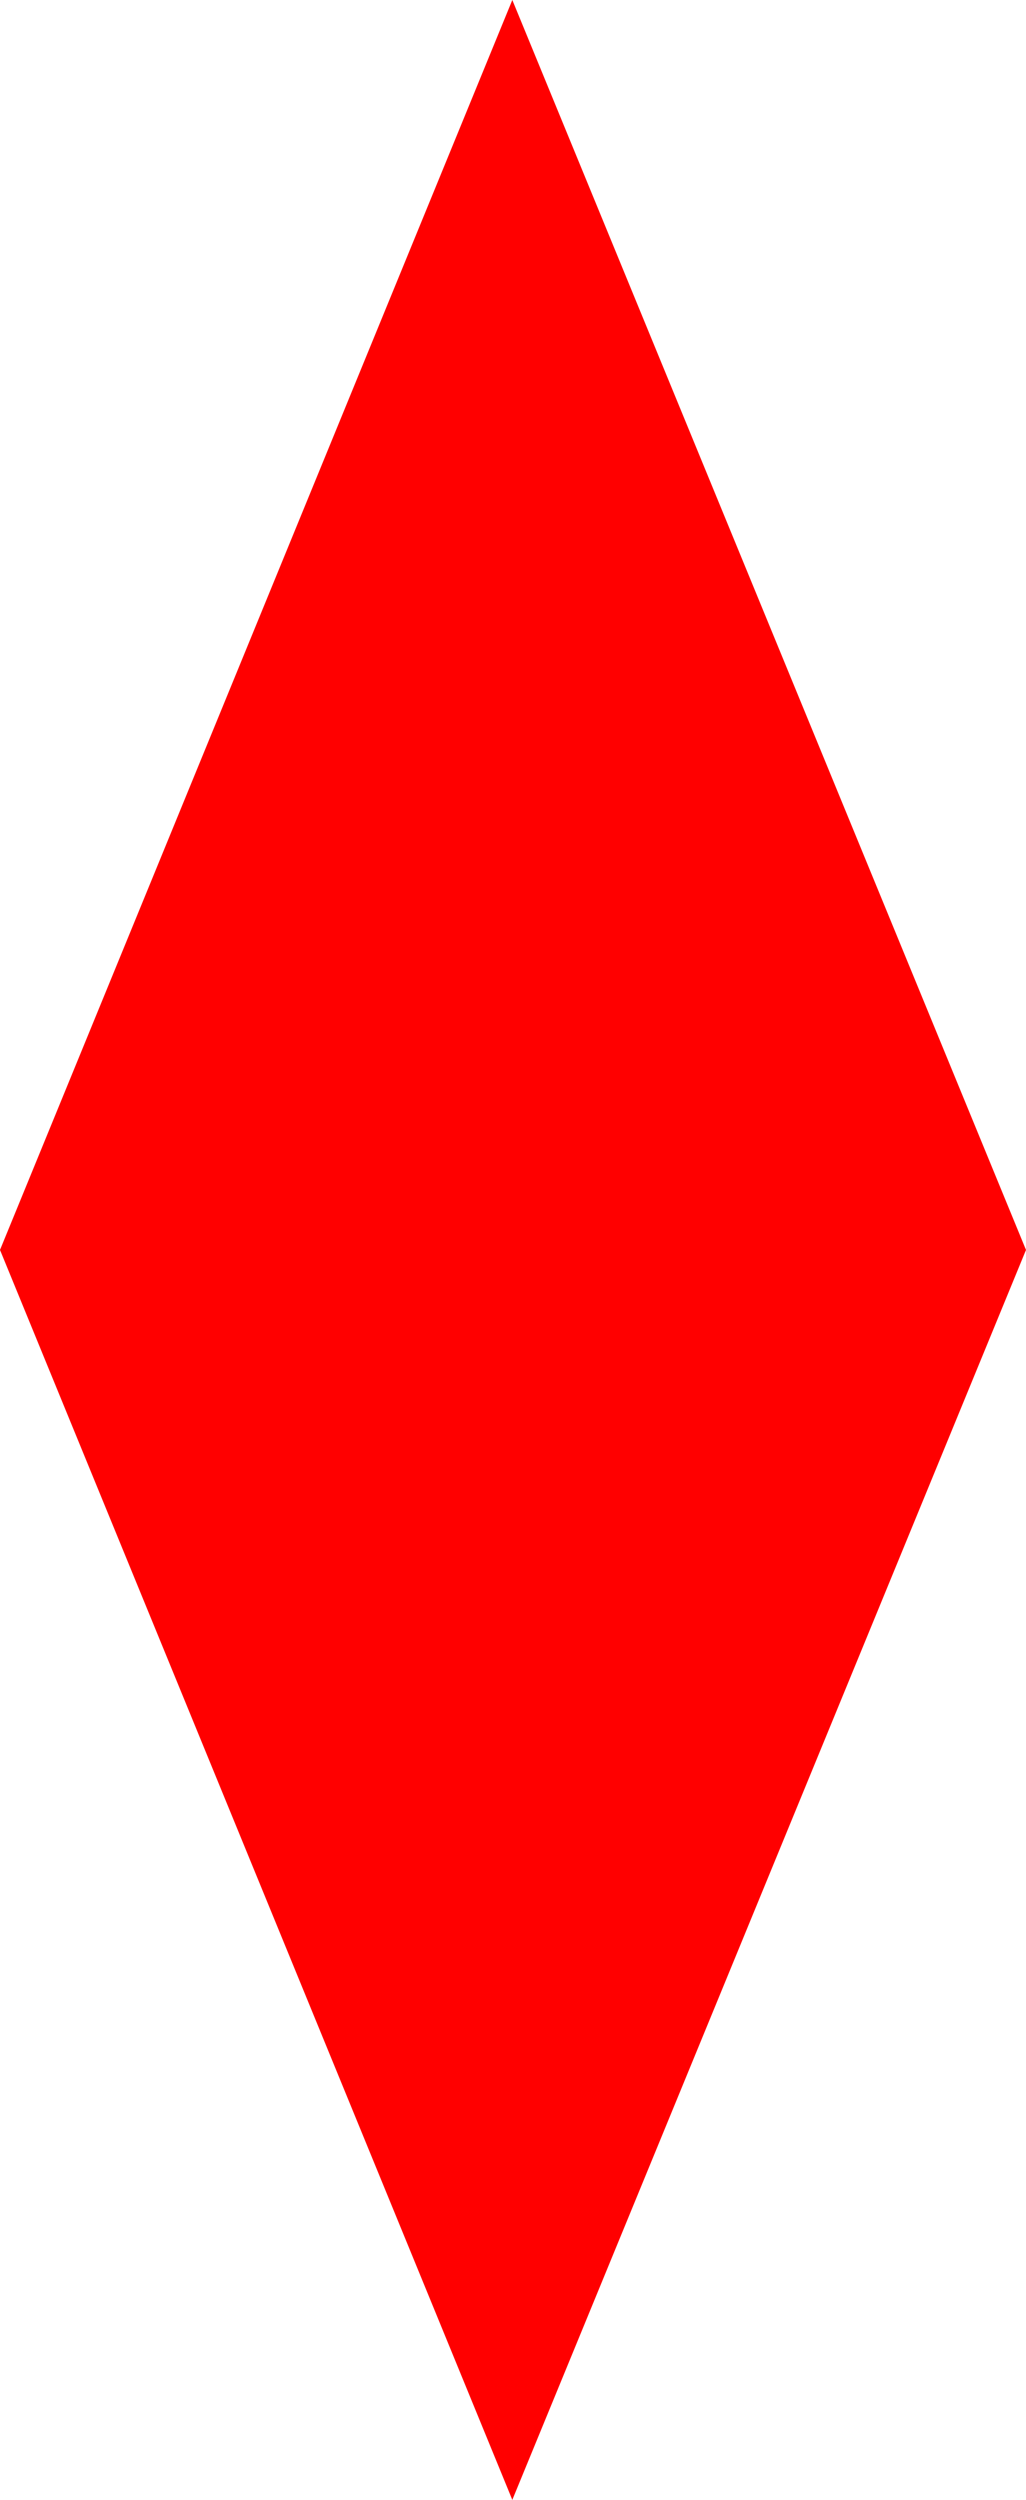 <?xml version="1.0" encoding="utf-8"?>
<!-- Generator: Adobe Illustrator 27.3.1, SVG Export Plug-In . SVG Version: 6.00 Build 0)  -->
<svg version="1.1" id="Layer_1" xmlns="http://www.w3.org/2000/svg" xmlns:xlink="http://www.w3.org/1999/xlink" x="0px" y="0px"
	 viewBox="0 0 150 365.2" style="enable-background:new 0 0 150 365.2;" xml:space="preserve">
<style type="text/css">
	.st0{fill:#FF0000;}
</style>
<g>
	<polygon class="st0" points="6.5,182.6 74.9,15.8 143.5,182.6 74.9,349.4 	"/>
	<path class="st0" d="M74.9,31.6l62.1,151l-62.1,151L13,182.6L74.9,31.6 M74.9,0L0,182.6l74.9,182.6L150,182.6L74.9,0L74.9,0z"/>
</g>
</svg>
